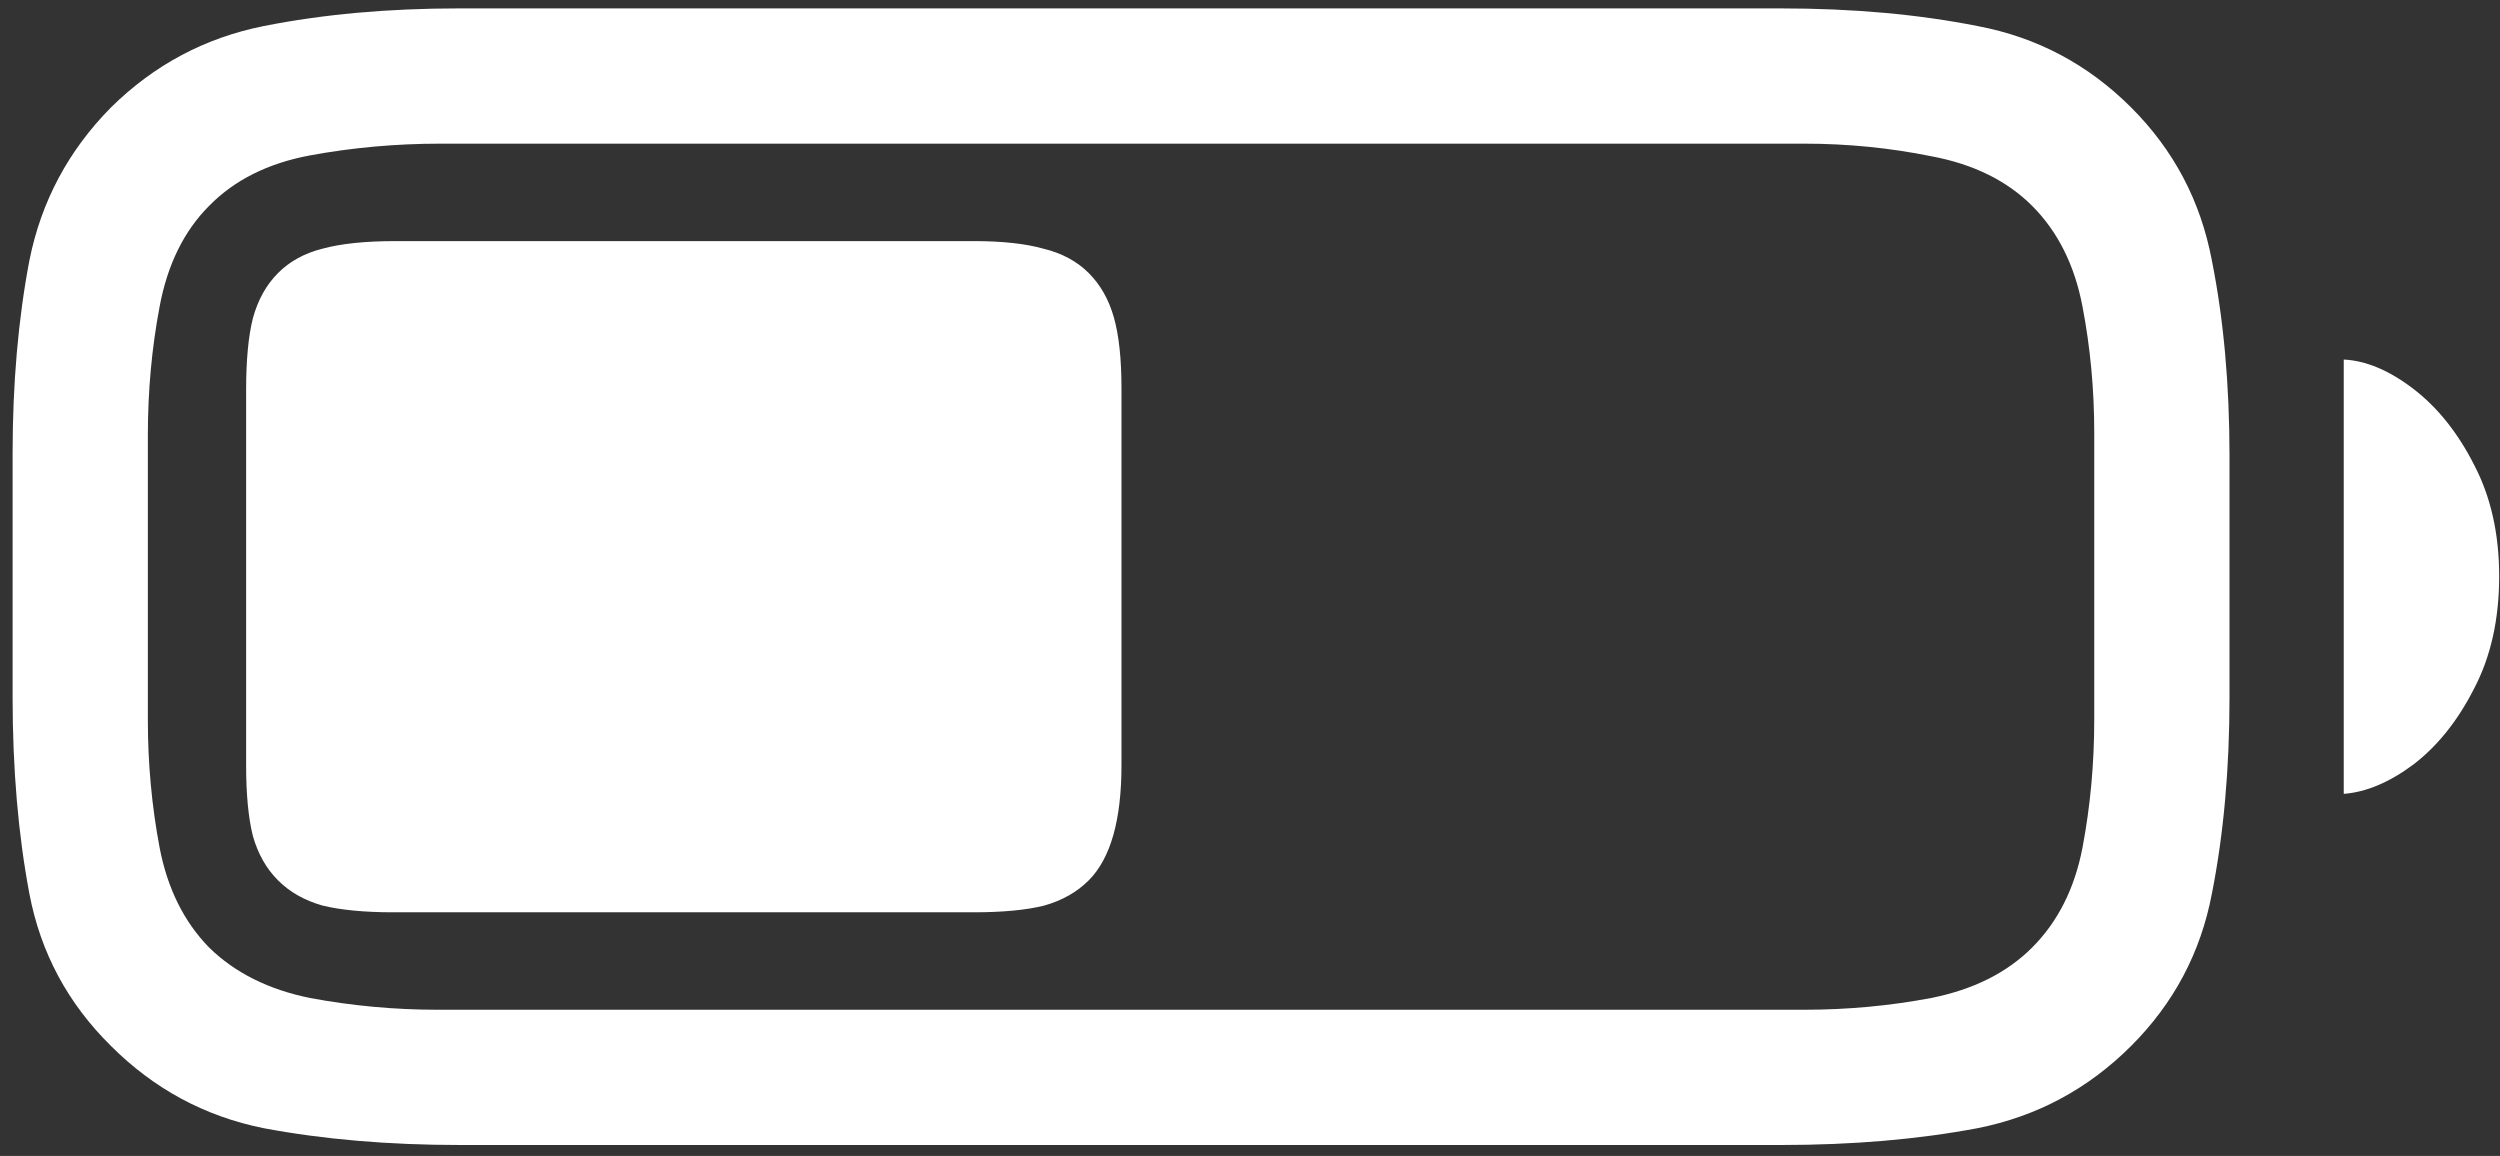 <svg width="186" height="86" viewBox="0 0 186 86" fill="none" xmlns="http://www.w3.org/2000/svg">
<rect x="0" y="0" width="186" height="86" fill="#333333" stroke="none"/>
<path d="M34.25 85.188H132.5C137.833 85.188 142.708 84.771 147.125 83.938C151.542 83.062 155.354 81.021 158.562 77.812C161.729 74.646 163.729 70.875 164.562 66.5C165.438 62.083 165.875 57.208 165.875 51.875V33.938C165.875 28.604 165.438 23.75 164.562 19.375C163.729 14.958 161.729 11.167 158.562 8C155.354 4.792 151.542 2.771 147.125 1.938C142.708 1.062 137.833 0.625 132.5 0.625H34.125C28.875 0.625 24.042 1.062 19.625 1.938C15.25 2.812 11.458 4.833 8.25 8C5.083 11.208 3.062 15 2.188 19.375C1.354 23.75 0.938 28.542 0.938 33.75V51.875C0.938 57.208 1.354 62.083 2.188 66.5C3.021 70.875 5.042 74.646 8.25 77.812C11.458 81.021 15.25 83.062 19.625 83.938C24.042 84.771 28.917 85.188 34.25 85.188ZM32.562 75.125C29.354 75.125 26.188 74.833 23.062 74.25C19.979 73.625 17.479 72.375 15.562 70.5C13.688 68.583 12.458 66.104 11.875 63.062C11.292 59.979 11 56.812 11 53.562V32.375C11 29.083 11.292 25.896 11.875 22.812C12.458 19.688 13.688 17.188 15.562 15.312C17.438 13.396 19.938 12.146 23.062 11.562C26.229 10.979 29.458 10.688 32.75 10.688H134.25C137.458 10.688 140.604 11 143.688 11.625C146.812 12.208 149.312 13.438 151.188 15.312C153.104 17.229 154.354 19.729 154.938 22.812C155.521 25.854 155.812 28.979 155.812 32.188V53.562C155.812 56.812 155.521 59.979 154.938 63.062C154.354 66.104 153.104 68.583 151.188 70.5C149.312 72.375 146.812 73.625 143.688 74.25C140.604 74.833 137.458 75.125 134.25 75.125H32.562ZM174.375 59.062C176.042 58.938 177.771 58.208 179.562 56.875C181.354 55.5 182.854 53.625 184.062 51.25C185.312 48.875 185.938 46.083 185.938 42.875C185.938 39.708 185.312 36.938 184.062 34.562C182.854 32.188 181.354 30.312 179.562 28.938C177.771 27.562 176.042 26.833 174.375 26.75V59.062ZM29.25 67.875H72.438C74.604 67.875 76.354 67.708 77.688 67.375C79.021 67 80.125 66.375 81 65.5C82.625 63.875 83.438 61.021 83.438 56.938V28.875C83.438 26.708 83.25 24.958 82.875 23.625C82.5 22.292 81.875 21.188 81 20.312C80.125 19.438 79 18.833 77.625 18.5C76.292 18.125 74.562 17.938 72.438 17.938H29.438C27.188 17.938 25.375 18.125 24 18.5C22.667 18.833 21.562 19.438 20.688 20.312C19.812 21.188 19.188 22.312 18.812 23.688C18.479 25.021 18.312 26.792 18.312 29V56.938C18.312 59.104 18.479 60.854 18.812 62.188C19.188 63.521 19.812 64.625 20.688 65.5C21.562 66.375 22.667 67 24 67.375C25.375 67.708 27.125 67.875 29.25 67.875Z" fill="white"/>
</svg>
